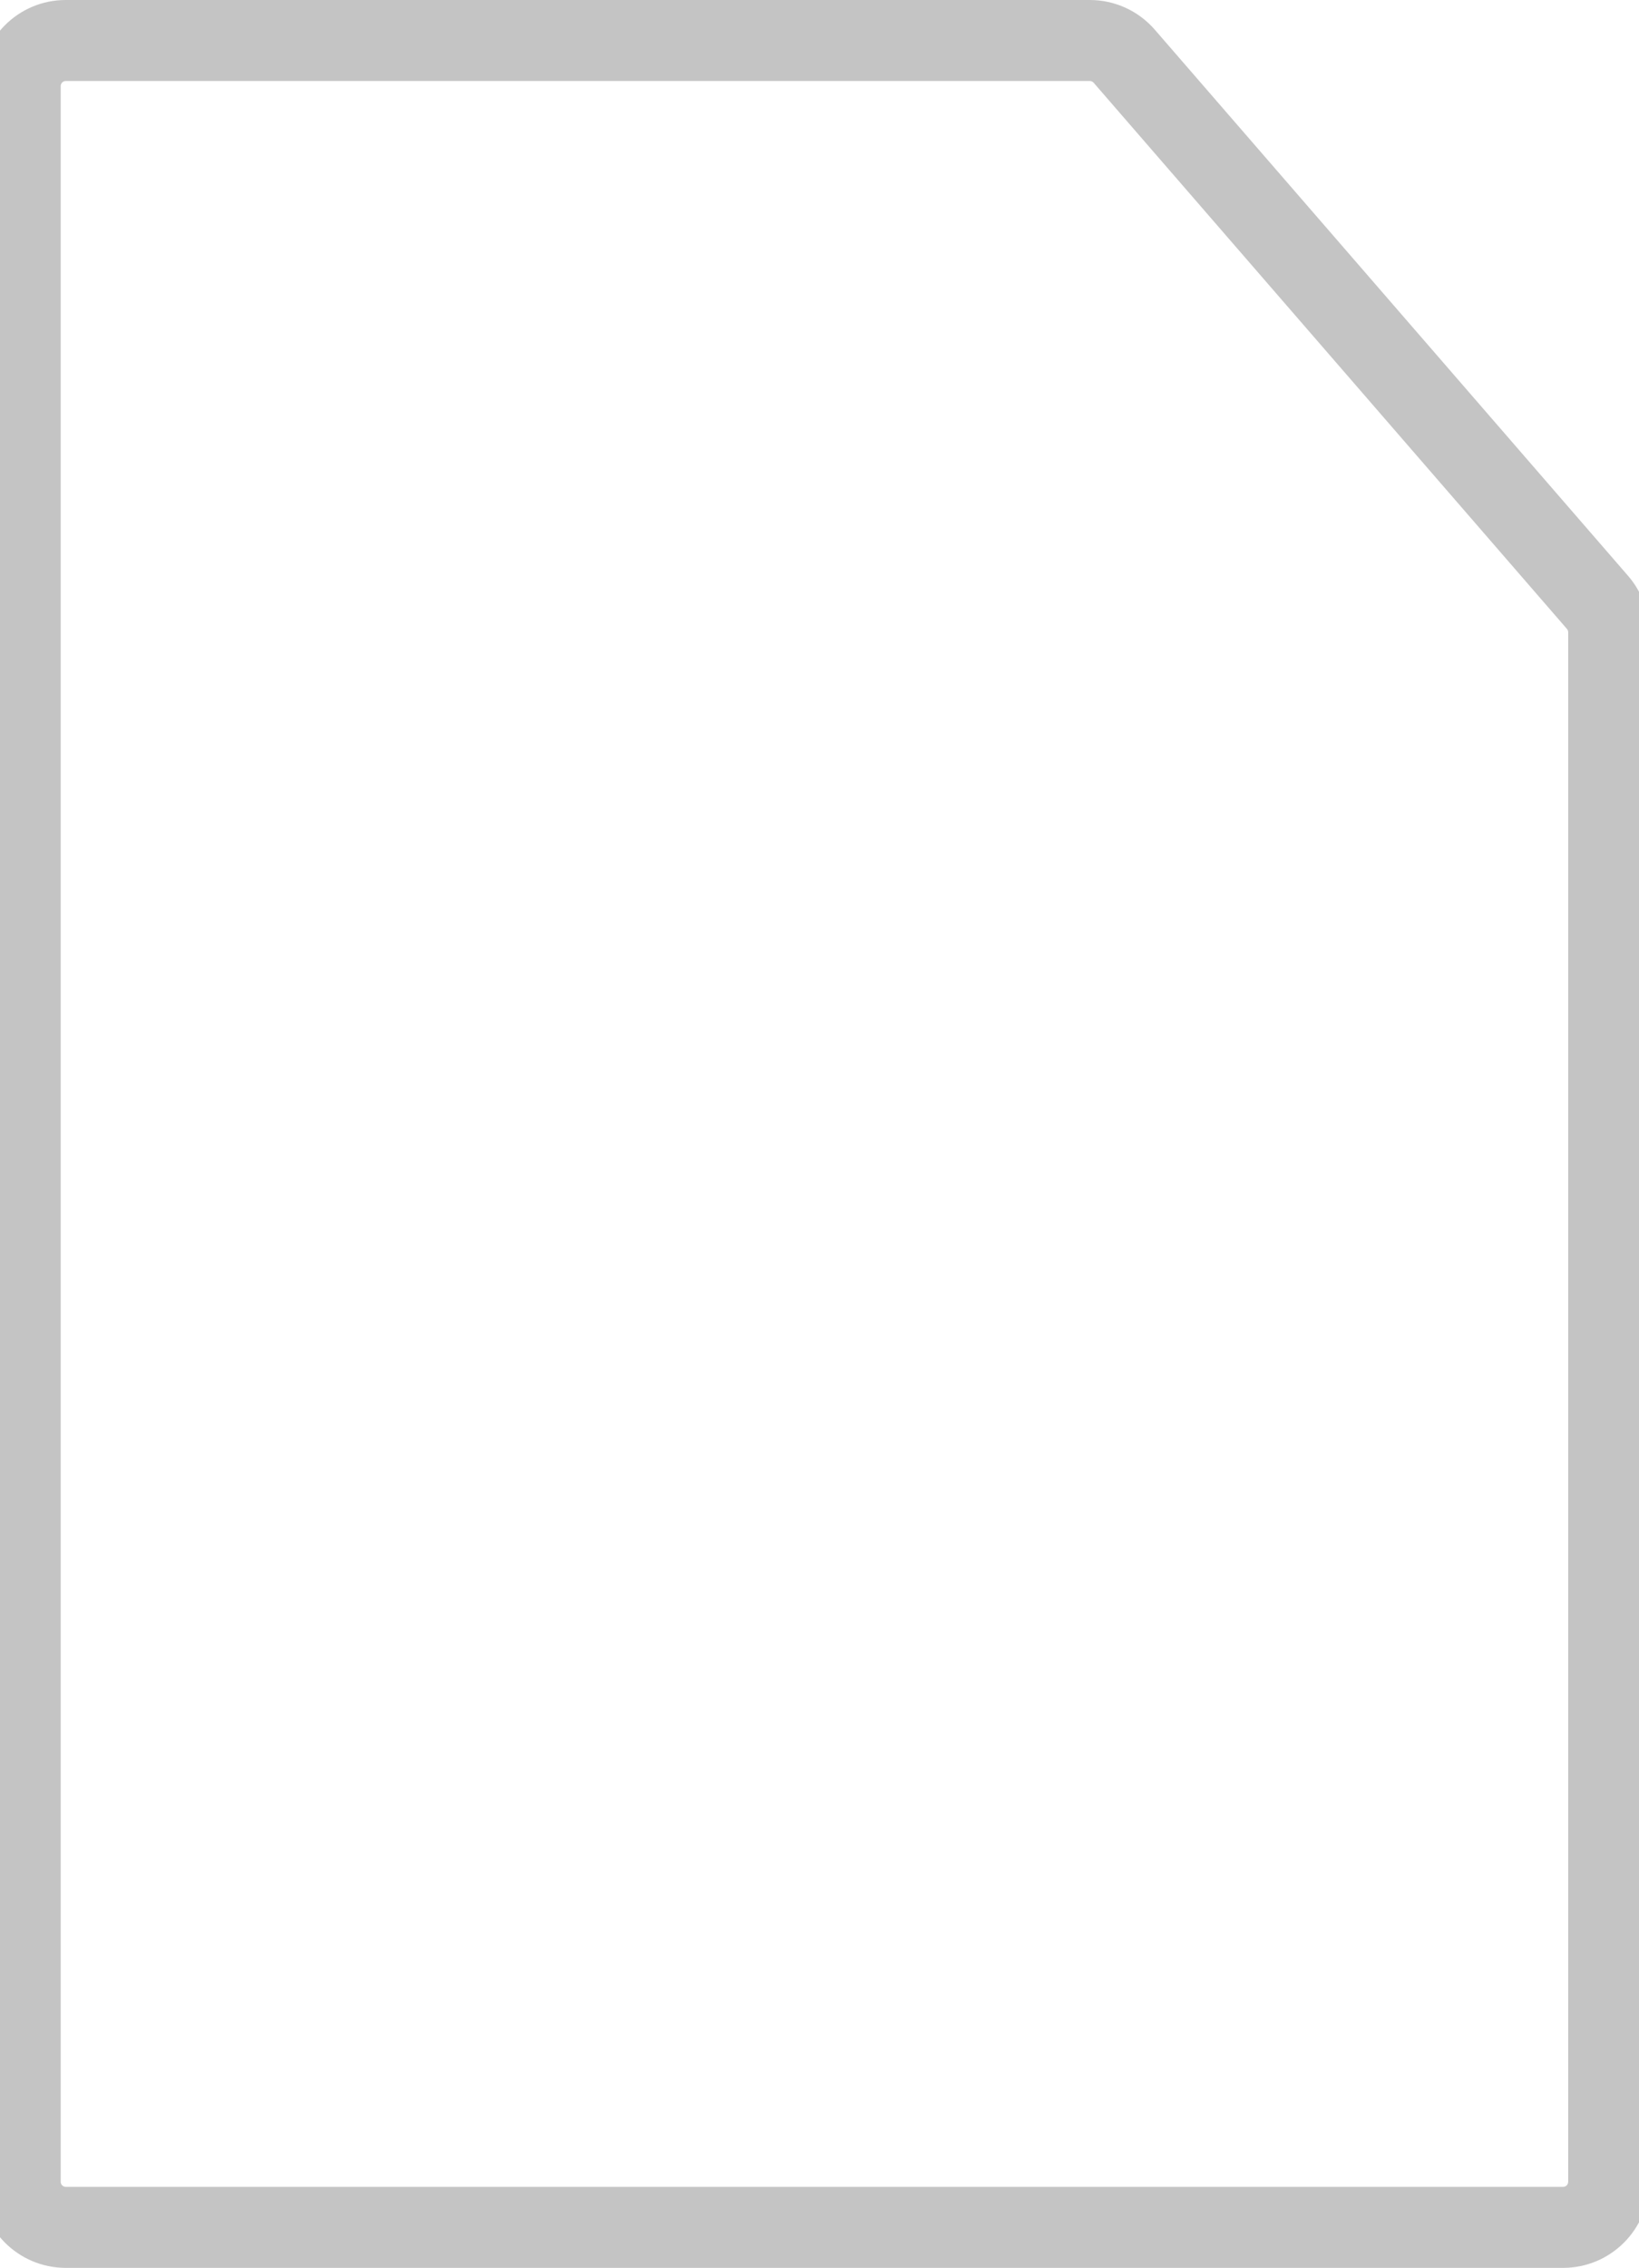 <?xml version="1.0" encoding="UTF-8"?>
<svg width="324px" height="448px" viewBox="0 0 324 448" version="1.1" xmlns="http://www.w3.org/2000/svg" xmlns:xlink="http://www.w3.org/1999/xlink">
    <!-- Generator: Sketch 52.6 (67491) - http://www.bohemiancoding.com/sketch -->
    <title>empty_file</title>
    <desc>Created with Sketch.</desc>
    <g id="empty_file" stroke="none" stroke-width="1" fill="none" fill-rule="evenodd" transform="translate(-80, 0)">
        <path d="M389,432 C389.552,432 390,431.552 390,431 L390,124.895 C390,124.654 389.913,124.422 389.756,124.24 L296.194,16.345 C296.004,16.126 295.728,16 295.438,16 L93,16 C92.448,16 92,16.448 92,17 L92,431 C92,431.552 92.448,432 93,432 L389,432 Z M389,448 L93,448 C83.611,448 76,440.389 76,431 L76,17 C76,7.611 83.611,0 93,0 L295.438,1.77635684e-14 C300.367,1.77635684e-14 305.053,2.139 308.282,5.863 L401.844,113.758 C404.524,116.849 406,120.803 406,124.895 L406,431 C406,440.389 398.389,448 389,448 Z" id="Shape" fill="#c4c4c4" fill-rule="nonzero"></path>
    </g>
</svg>